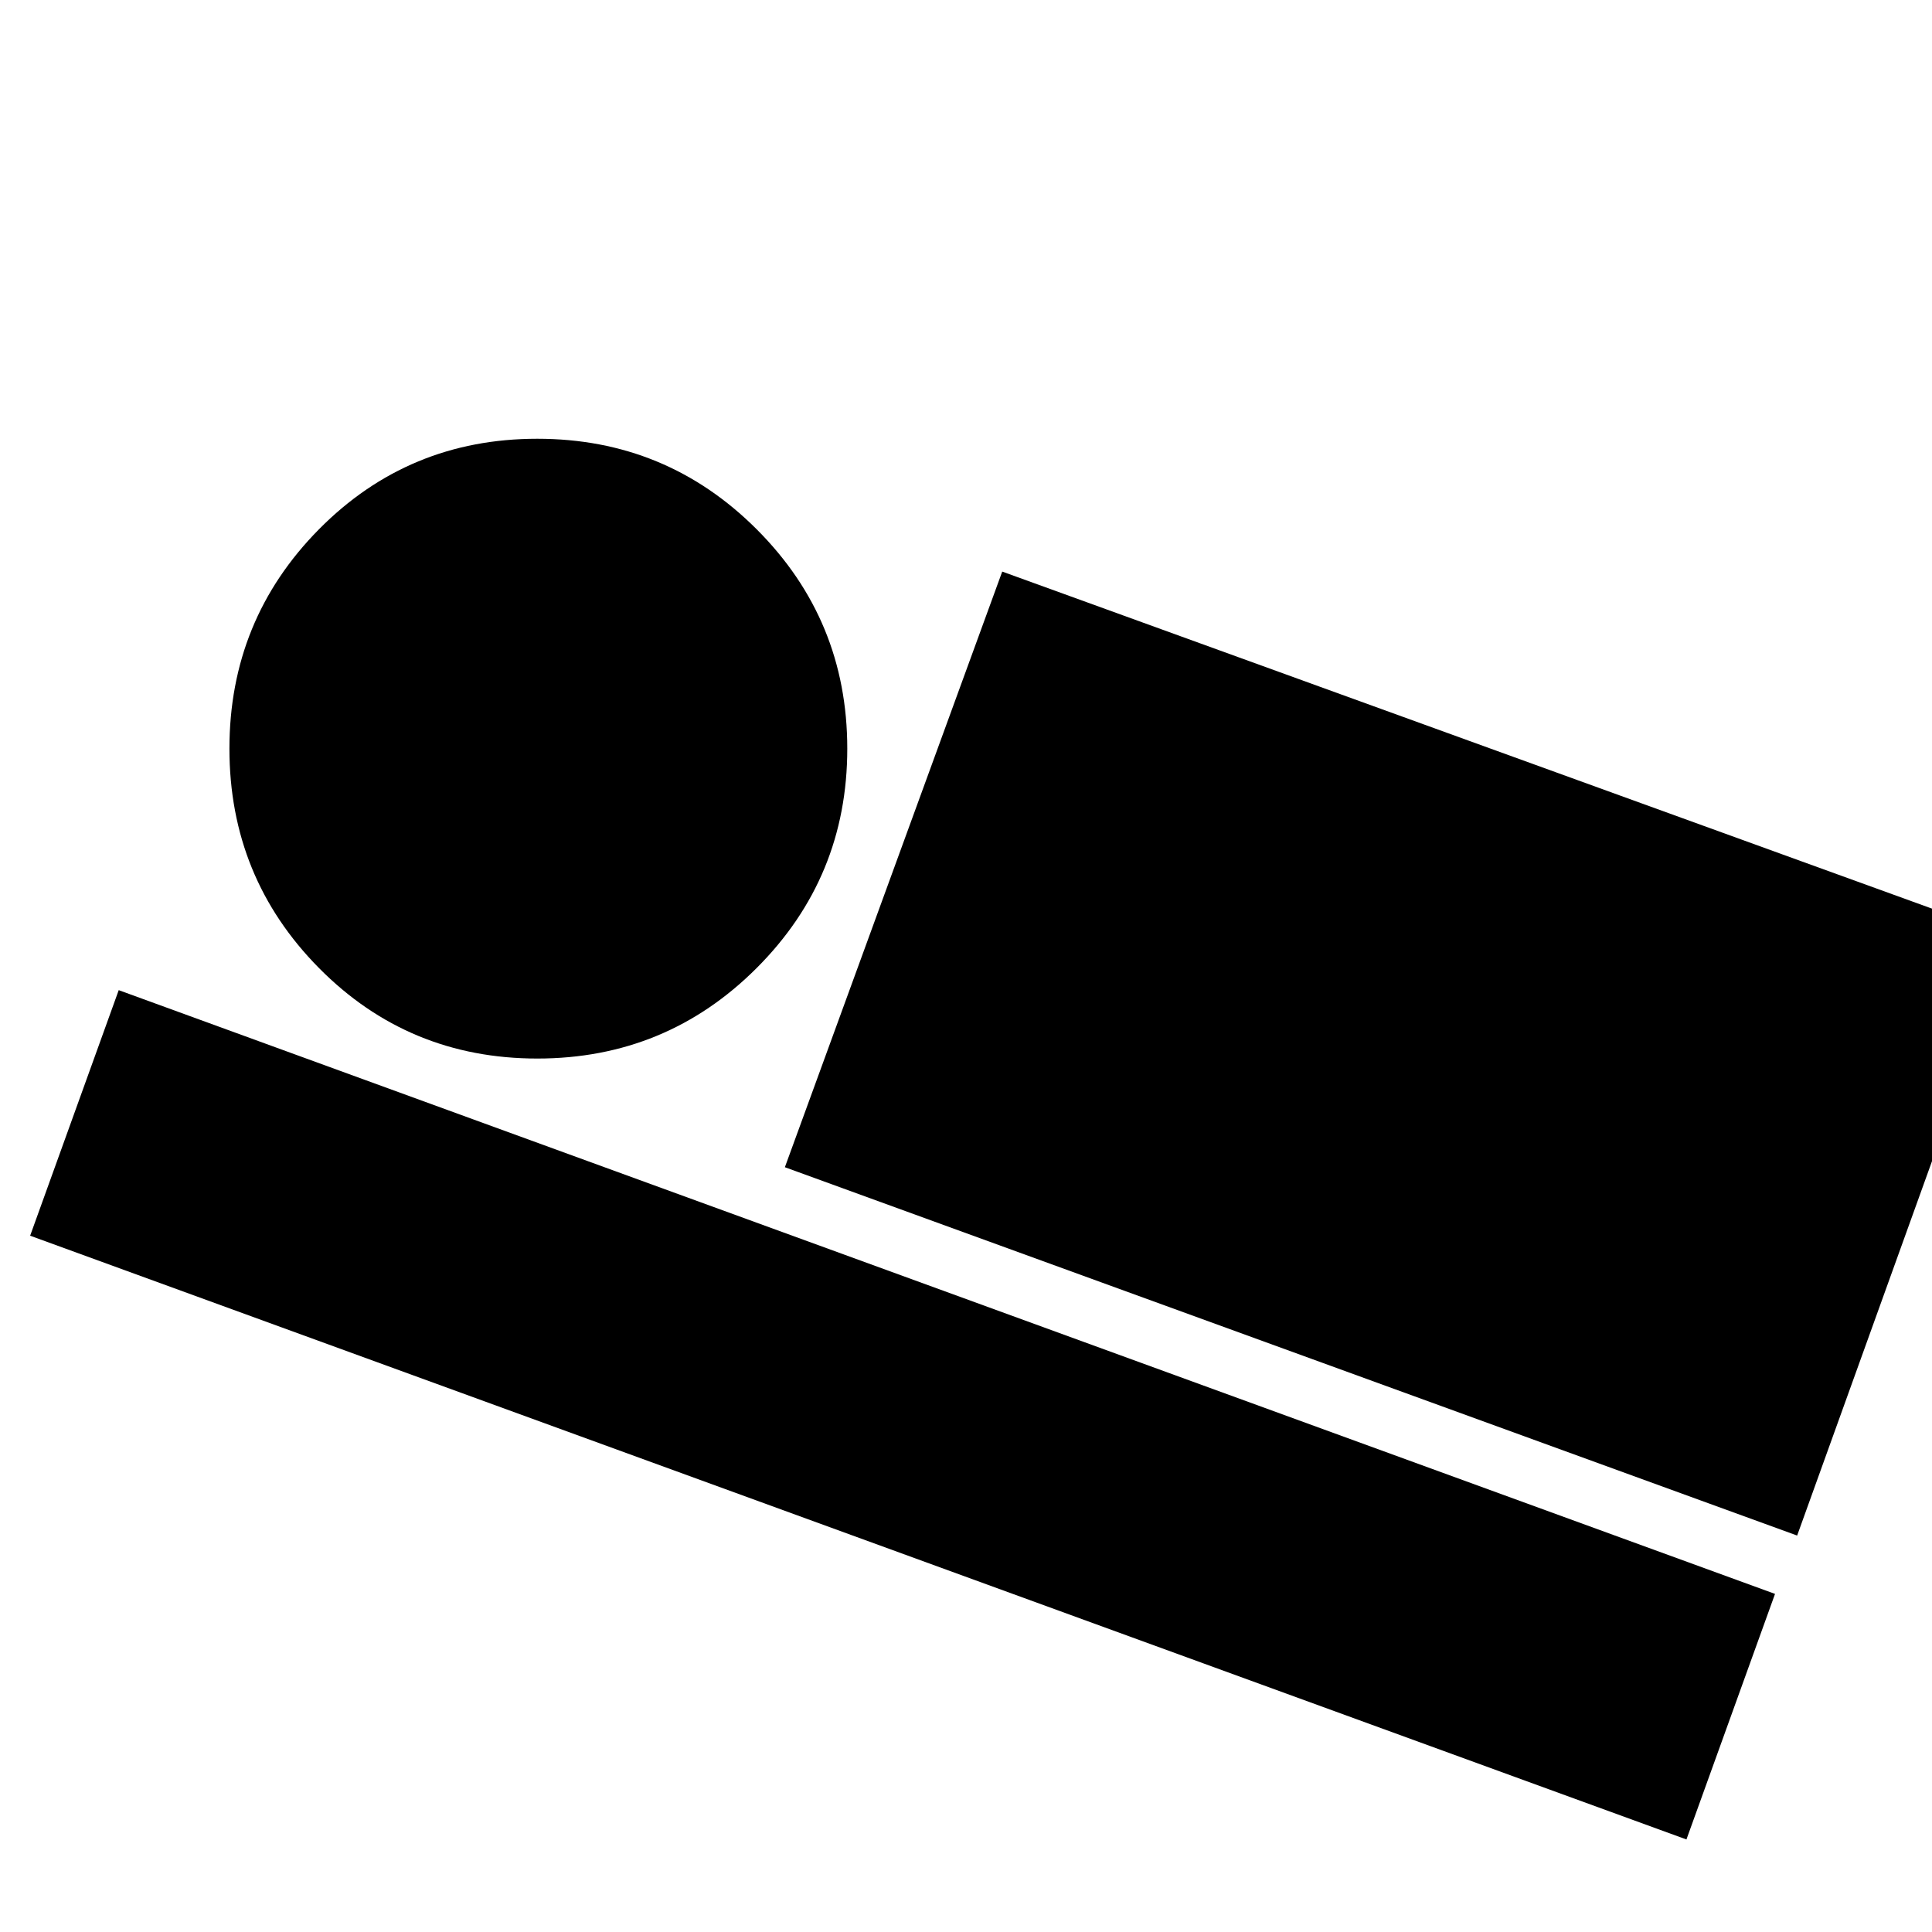 <svg xmlns="http://www.w3.org/2000/svg" height="20" width="20"><path d="M8.125 12.083 10.375 5.917 20.833 9.708 18.604 15.896ZM0.312 12.792 1.229 10.25 18.375 16.5 17.458 19.042ZM5.562 10.958Q4.229 10.958 3.302 10.021Q2.375 9.083 2.375 7.75Q2.375 6.417 3.302 5.479Q4.229 4.542 5.562 4.542Q6.896 4.542 7.833 5.479Q8.771 6.417 8.771 7.75Q8.771 9.083 7.833 10.021Q6.896 10.958 5.562 10.958Z"/></svg>